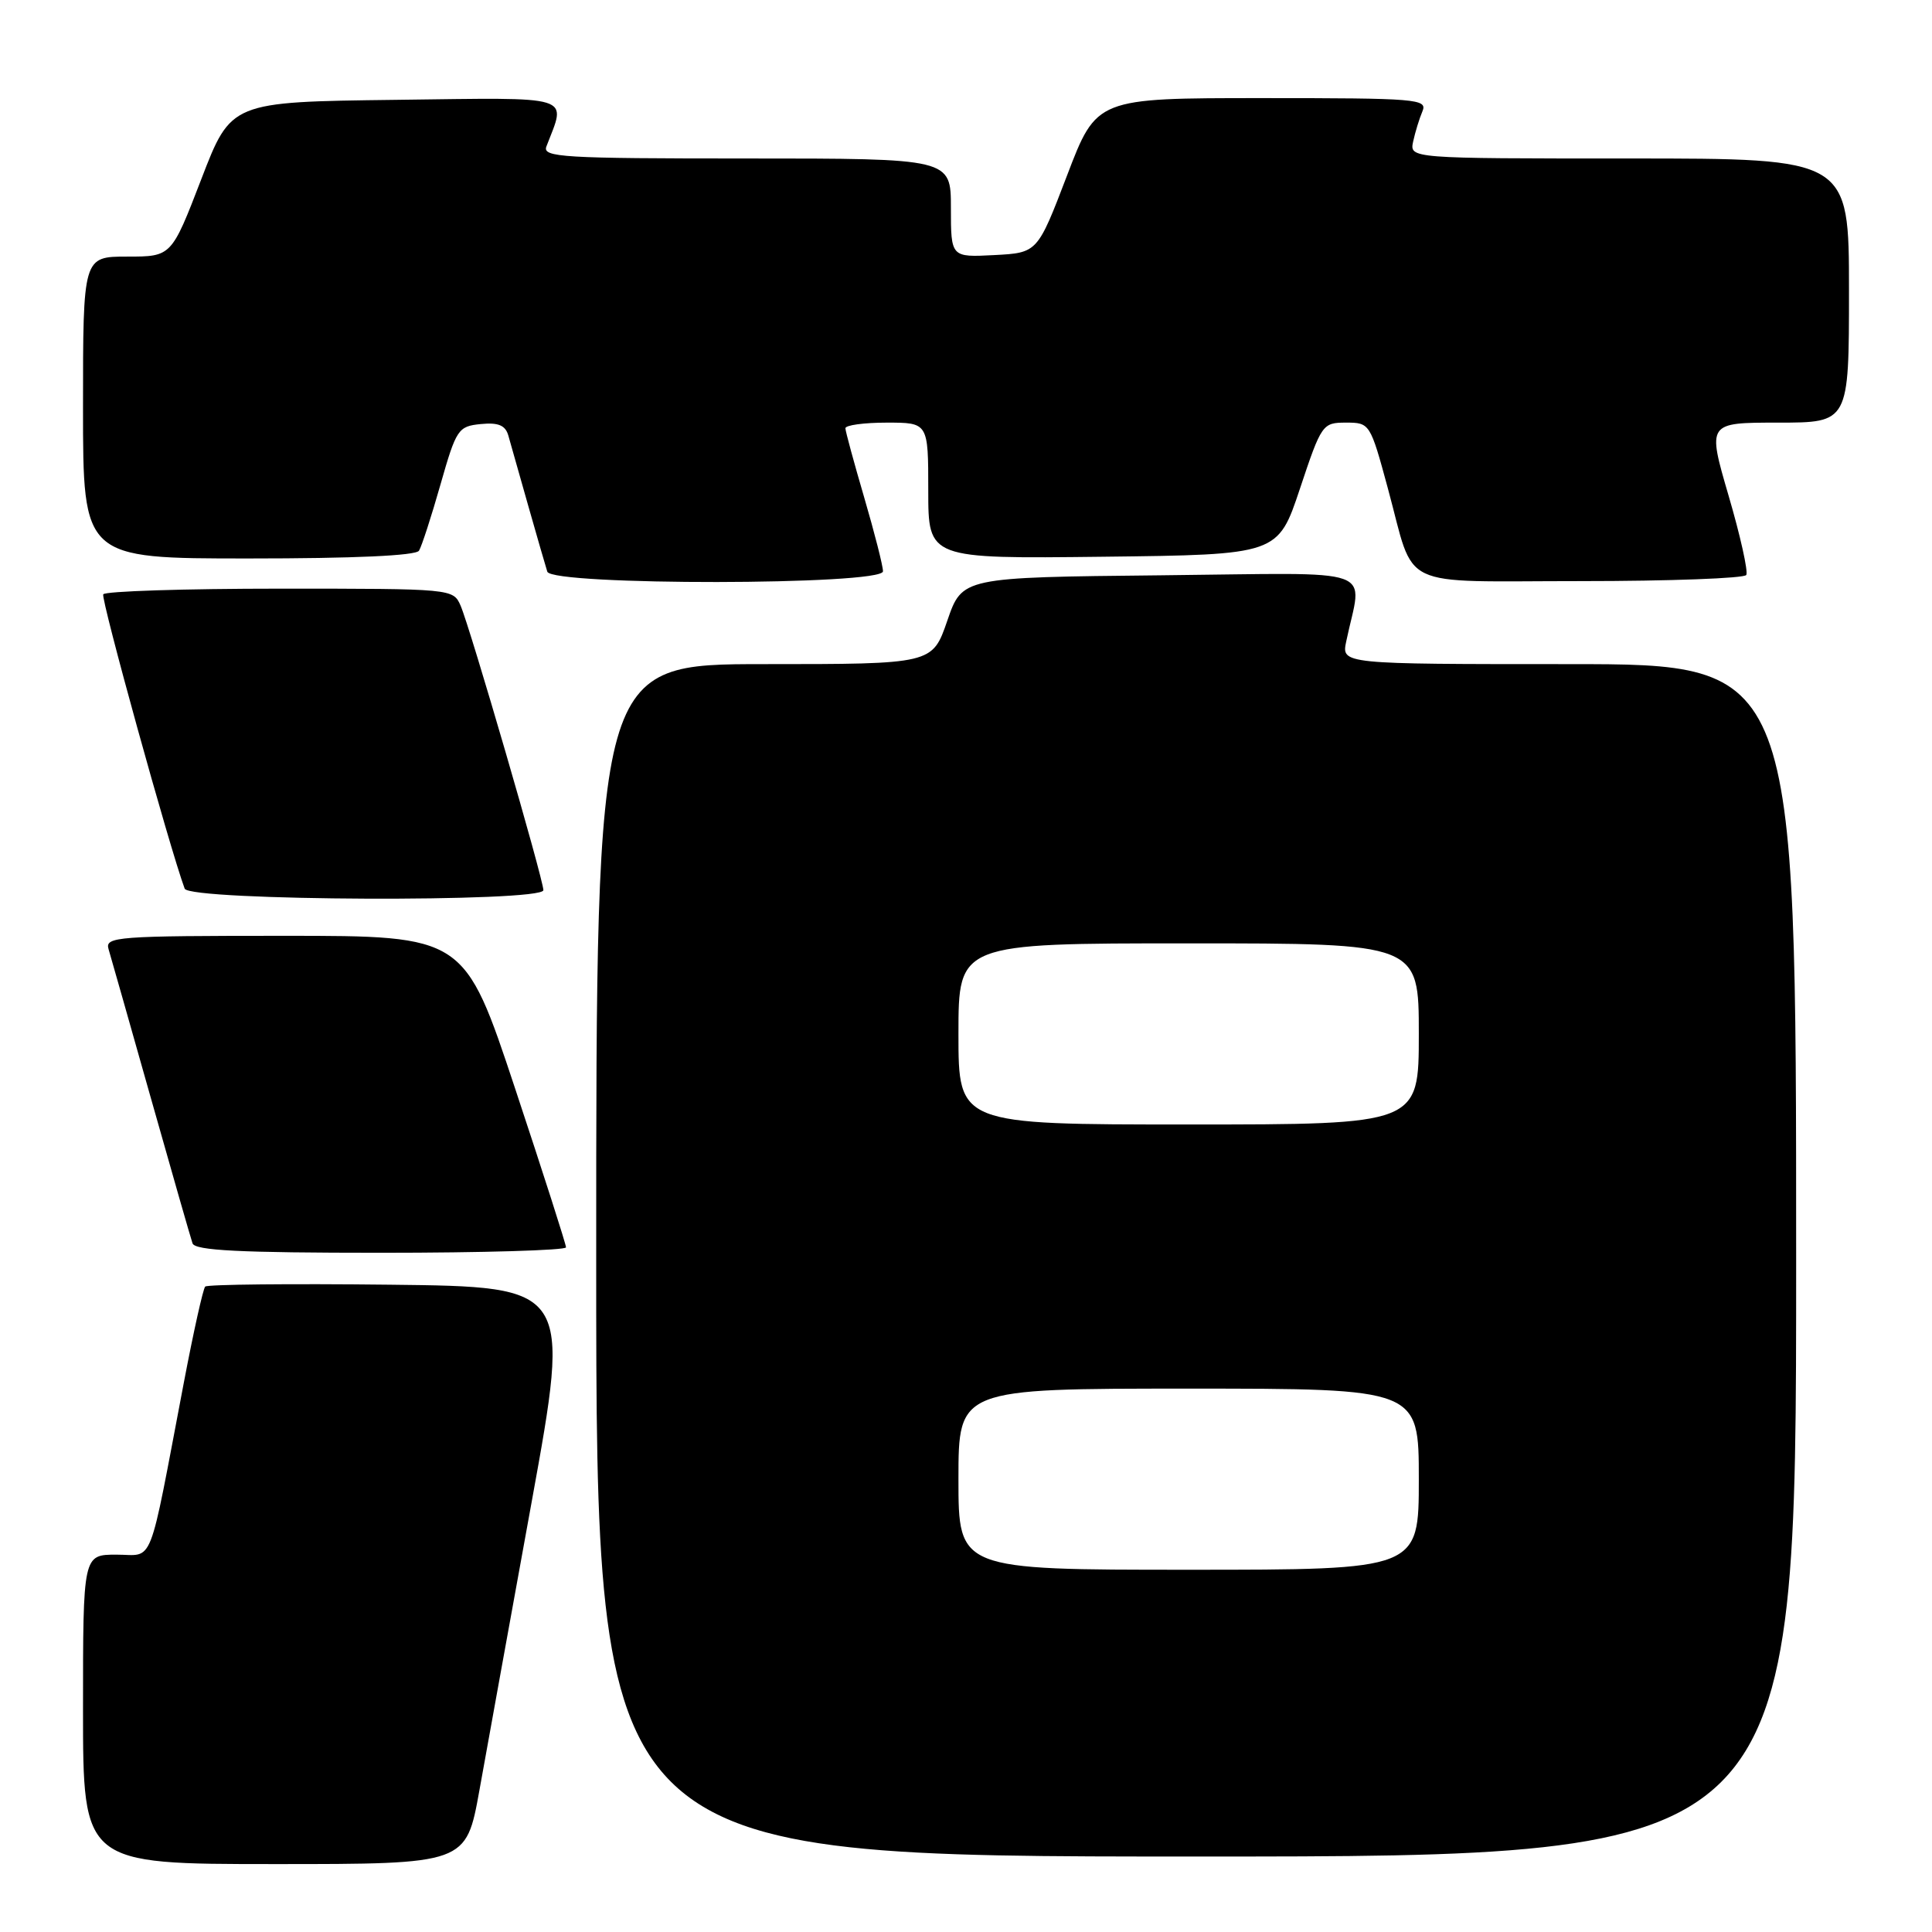 <?xml version="1.0" encoding="UTF-8" standalone="no"?>
<!DOCTYPE svg PUBLIC "-//W3C//DTD SVG 1.1//EN" "http://www.w3.org/Graphics/SVG/1.1/DTD/svg11.dtd" >
<svg xmlns="http://www.w3.org/2000/svg" xmlns:xlink="http://www.w3.org/1999/xlink" version="1.1" viewBox="0 0 256 256">
 <g >
 <path fill="currentColor"
d=" M 63.52 237.25 C 64.48 231.89 67.60 214.68 70.45 199.00 C 75.63 170.50 75.63 170.50 51.67 170.23 C 38.49 170.08 27.47 170.19 27.19 170.48 C 26.91 170.76 25.63 176.51 24.35 183.25 C 19.58 208.30 20.48 206.00 15.43 206.00 C 11.00 206.00 11.00 206.00 11.00 226.50 C 11.00 247.00 11.00 247.00 36.38 247.00 C 61.76 247.00 61.76 247.00 63.52 237.25 Z  M 238.00 167.00 C 238.00 88.00 238.00 88.00 207.88 88.00 C 177.75 88.00 177.75 88.00 178.38 85.00 C 180.48 74.90 183.37 75.93 153.88 76.23 C 127.50 76.50 127.50 76.50 125.52 82.25 C 123.54 88.00 123.54 88.00 101.27 88.00 C 79.00 88.00 79.00 88.00 79.00 167.00 C 79.00 246.00 79.00 246.00 158.50 246.00 C 238.00 246.00 238.00 246.00 238.00 167.00 Z  M 75.00 165.28 C 75.00 164.88 71.97 155.43 68.27 144.28 C 61.54 124.00 61.54 124.00 37.70 124.00 C 15.47 124.00 13.90 124.12 14.38 125.75 C 14.67 126.71 17.19 135.60 19.99 145.50 C 22.79 155.40 25.27 164.06 25.51 164.75 C 25.84 165.70 31.74 166.00 50.47 166.00 C 63.96 166.00 75.00 165.67 75.00 165.28 Z  M 72.00 117.95 C 72.00 116.52 62.27 83.08 61.03 80.25 C 60.05 78.01 59.94 78.00 37.08 78.00 C 24.45 78.00 13.92 78.34 13.68 78.75 C 13.34 79.34 22.47 112.34 24.47 117.75 C 25.08 119.39 72.00 119.58 72.00 117.95 Z  M 117.00 75.70 C 117.00 74.98 115.88 70.60 114.52 65.95 C 113.16 61.30 112.03 57.16 112.02 56.75 C 112.01 56.34 114.47 56.00 117.50 56.00 C 123.00 56.00 123.00 56.00 123.00 65.02 C 123.00 74.04 123.00 74.04 146.17 73.77 C 169.33 73.50 169.33 73.50 172.25 64.75 C 175.10 56.19 175.24 56.00 178.35 56.00 C 181.51 56.00 181.56 56.08 183.91 64.75 C 187.60 78.33 184.82 77.00 209.48 77.00 C 221.25 77.00 231.11 76.63 231.39 76.19 C 231.66 75.74 230.61 71.01 229.05 65.69 C 226.22 56.00 226.22 56.00 235.61 56.00 C 245.00 56.00 245.00 56.00 245.00 38.50 C 245.00 21.00 245.00 21.00 215.88 21.00 C 186.77 21.00 186.77 21.00 187.25 18.75 C 187.52 17.51 188.07 15.71 188.48 14.75 C 189.17 13.11 187.78 13.00 167.26 13.00 C 145.30 13.00 145.30 13.00 141.39 23.25 C 137.47 33.50 137.47 33.50 131.74 33.80 C 126.00 34.10 126.00 34.10 126.00 27.55 C 126.00 21.00 126.00 21.00 98.89 21.00 C 74.51 21.00 71.85 20.84 72.40 19.41 C 75.05 12.50 76.43 12.93 52.42 13.23 C 30.61 13.50 30.61 13.50 26.67 23.75 C 22.72 34.00 22.72 34.00 16.86 34.00 C 11.00 34.00 11.00 34.00 11.00 54.00 C 11.00 74.00 11.00 74.00 32.94 74.00 C 46.89 74.00 55.11 73.63 55.52 72.97 C 55.87 72.41 57.15 68.47 58.36 64.22 C 60.46 56.85 60.71 56.49 63.70 56.19 C 66.02 55.96 66.96 56.35 67.35 57.69 C 67.64 58.69 68.82 62.88 69.99 67.00 C 71.16 71.12 72.30 75.06 72.52 75.75 C 73.14 77.61 117.00 77.56 117.00 75.70 Z  M 127.00 196.00 C 127.00 184.00 127.00 184.00 157.50 184.00 C 188.00 184.00 188.00 184.00 188.00 196.00 C 188.00 208.00 188.00 208.00 157.50 208.00 C 127.00 208.00 127.00 208.00 127.00 196.00 Z  M 127.00 137.00 C 127.00 125.00 127.00 125.00 157.50 125.00 C 188.00 125.00 188.00 125.00 188.00 137.00 C 188.00 149.00 188.00 149.00 157.50 149.00 C 127.00 149.00 127.00 149.00 127.00 137.00 Z "/>
</g>
</svg>